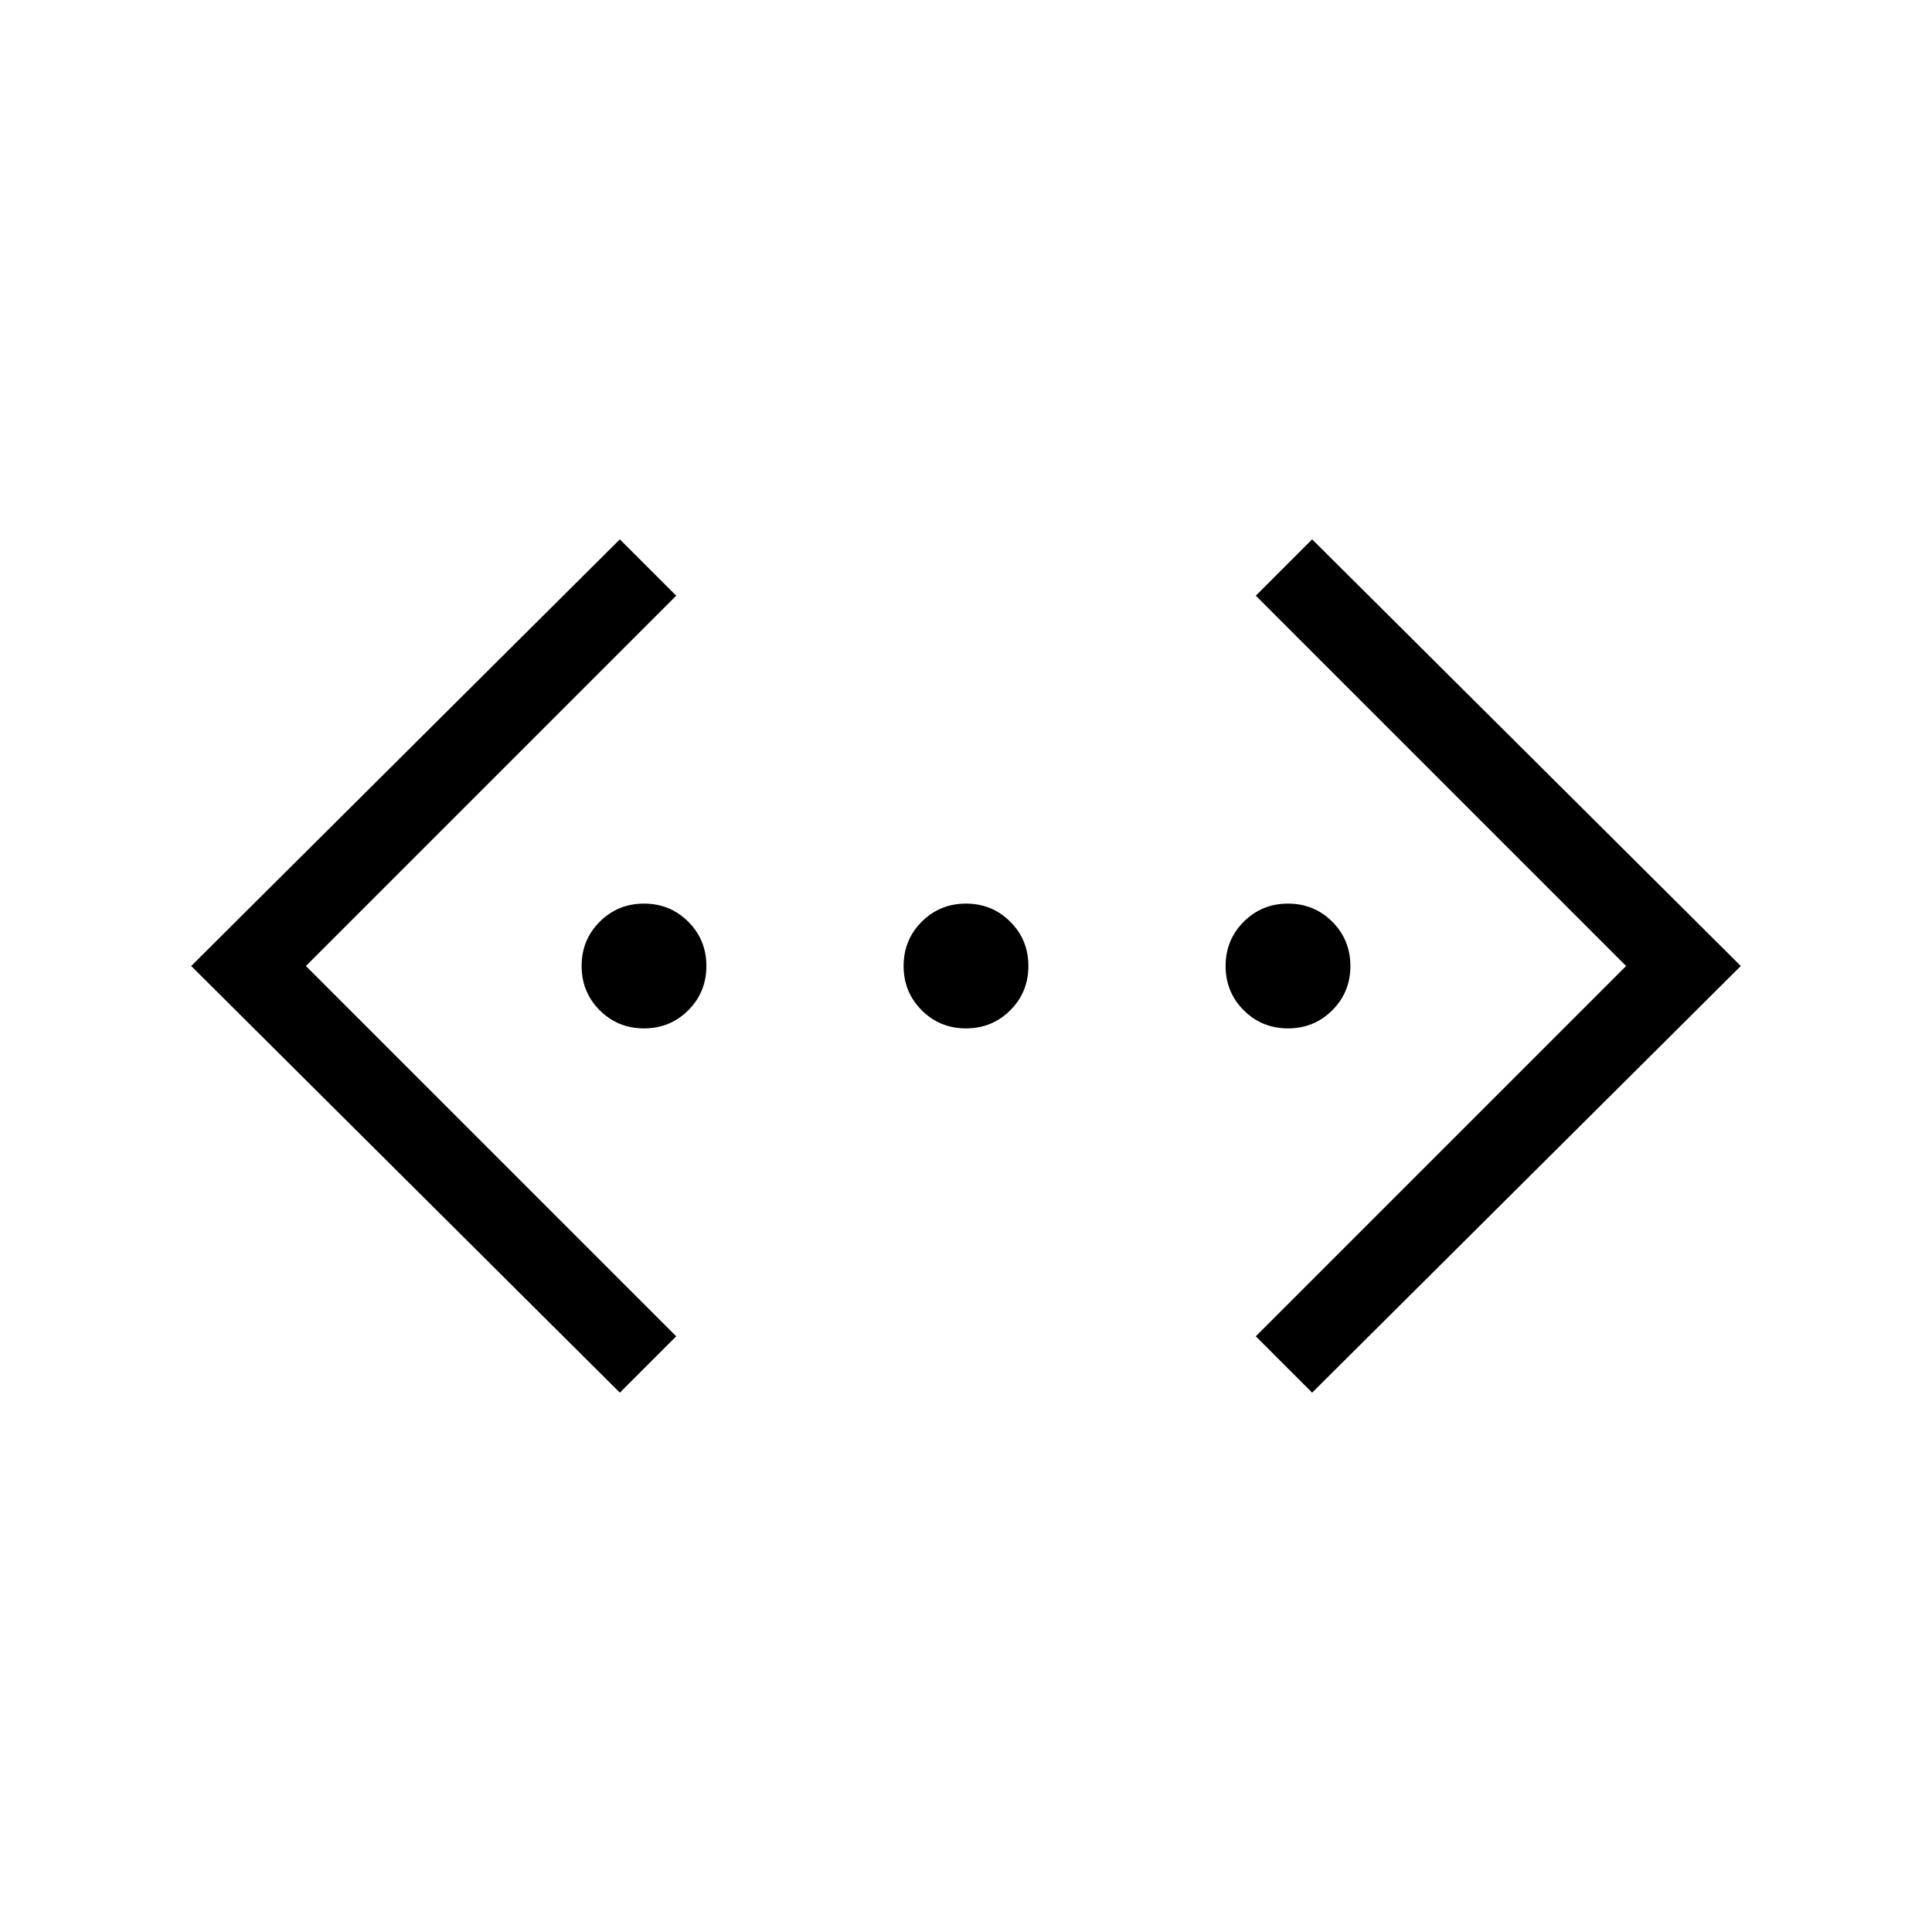 <svg xmlns="http://www.w3.org/2000/svg" height="24" width="24"><path d="M16.3 17.3 15.6 16.6 20.2 12 15.6 7.4 16.3 6.7 21.625 12ZM7.7 17.3 2.375 12 7.7 6.7 8.4 7.4 3.8 12 8.4 16.6ZM8 12.775Q7.675 12.775 7.45 12.55Q7.225 12.325 7.225 12Q7.225 11.675 7.45 11.45Q7.675 11.225 8 11.225Q8.325 11.225 8.55 11.45Q8.775 11.675 8.775 12Q8.775 12.325 8.55 12.55Q8.325 12.775 8 12.775ZM12 12.775Q11.675 12.775 11.45 12.55Q11.225 12.325 11.225 12Q11.225 11.675 11.45 11.45Q11.675 11.225 12 11.225Q12.325 11.225 12.55 11.45Q12.775 11.675 12.775 12Q12.775 12.325 12.55 12.55Q12.325 12.775 12 12.775ZM16 12.775Q15.675 12.775 15.45 12.55Q15.225 12.325 15.225 12Q15.225 11.675 15.45 11.45Q15.675 11.225 16 11.225Q16.325 11.225 16.55 11.45Q16.775 11.675 16.775 12Q16.775 12.325 16.55 12.55Q16.325 12.775 16 12.775Z"/></svg>